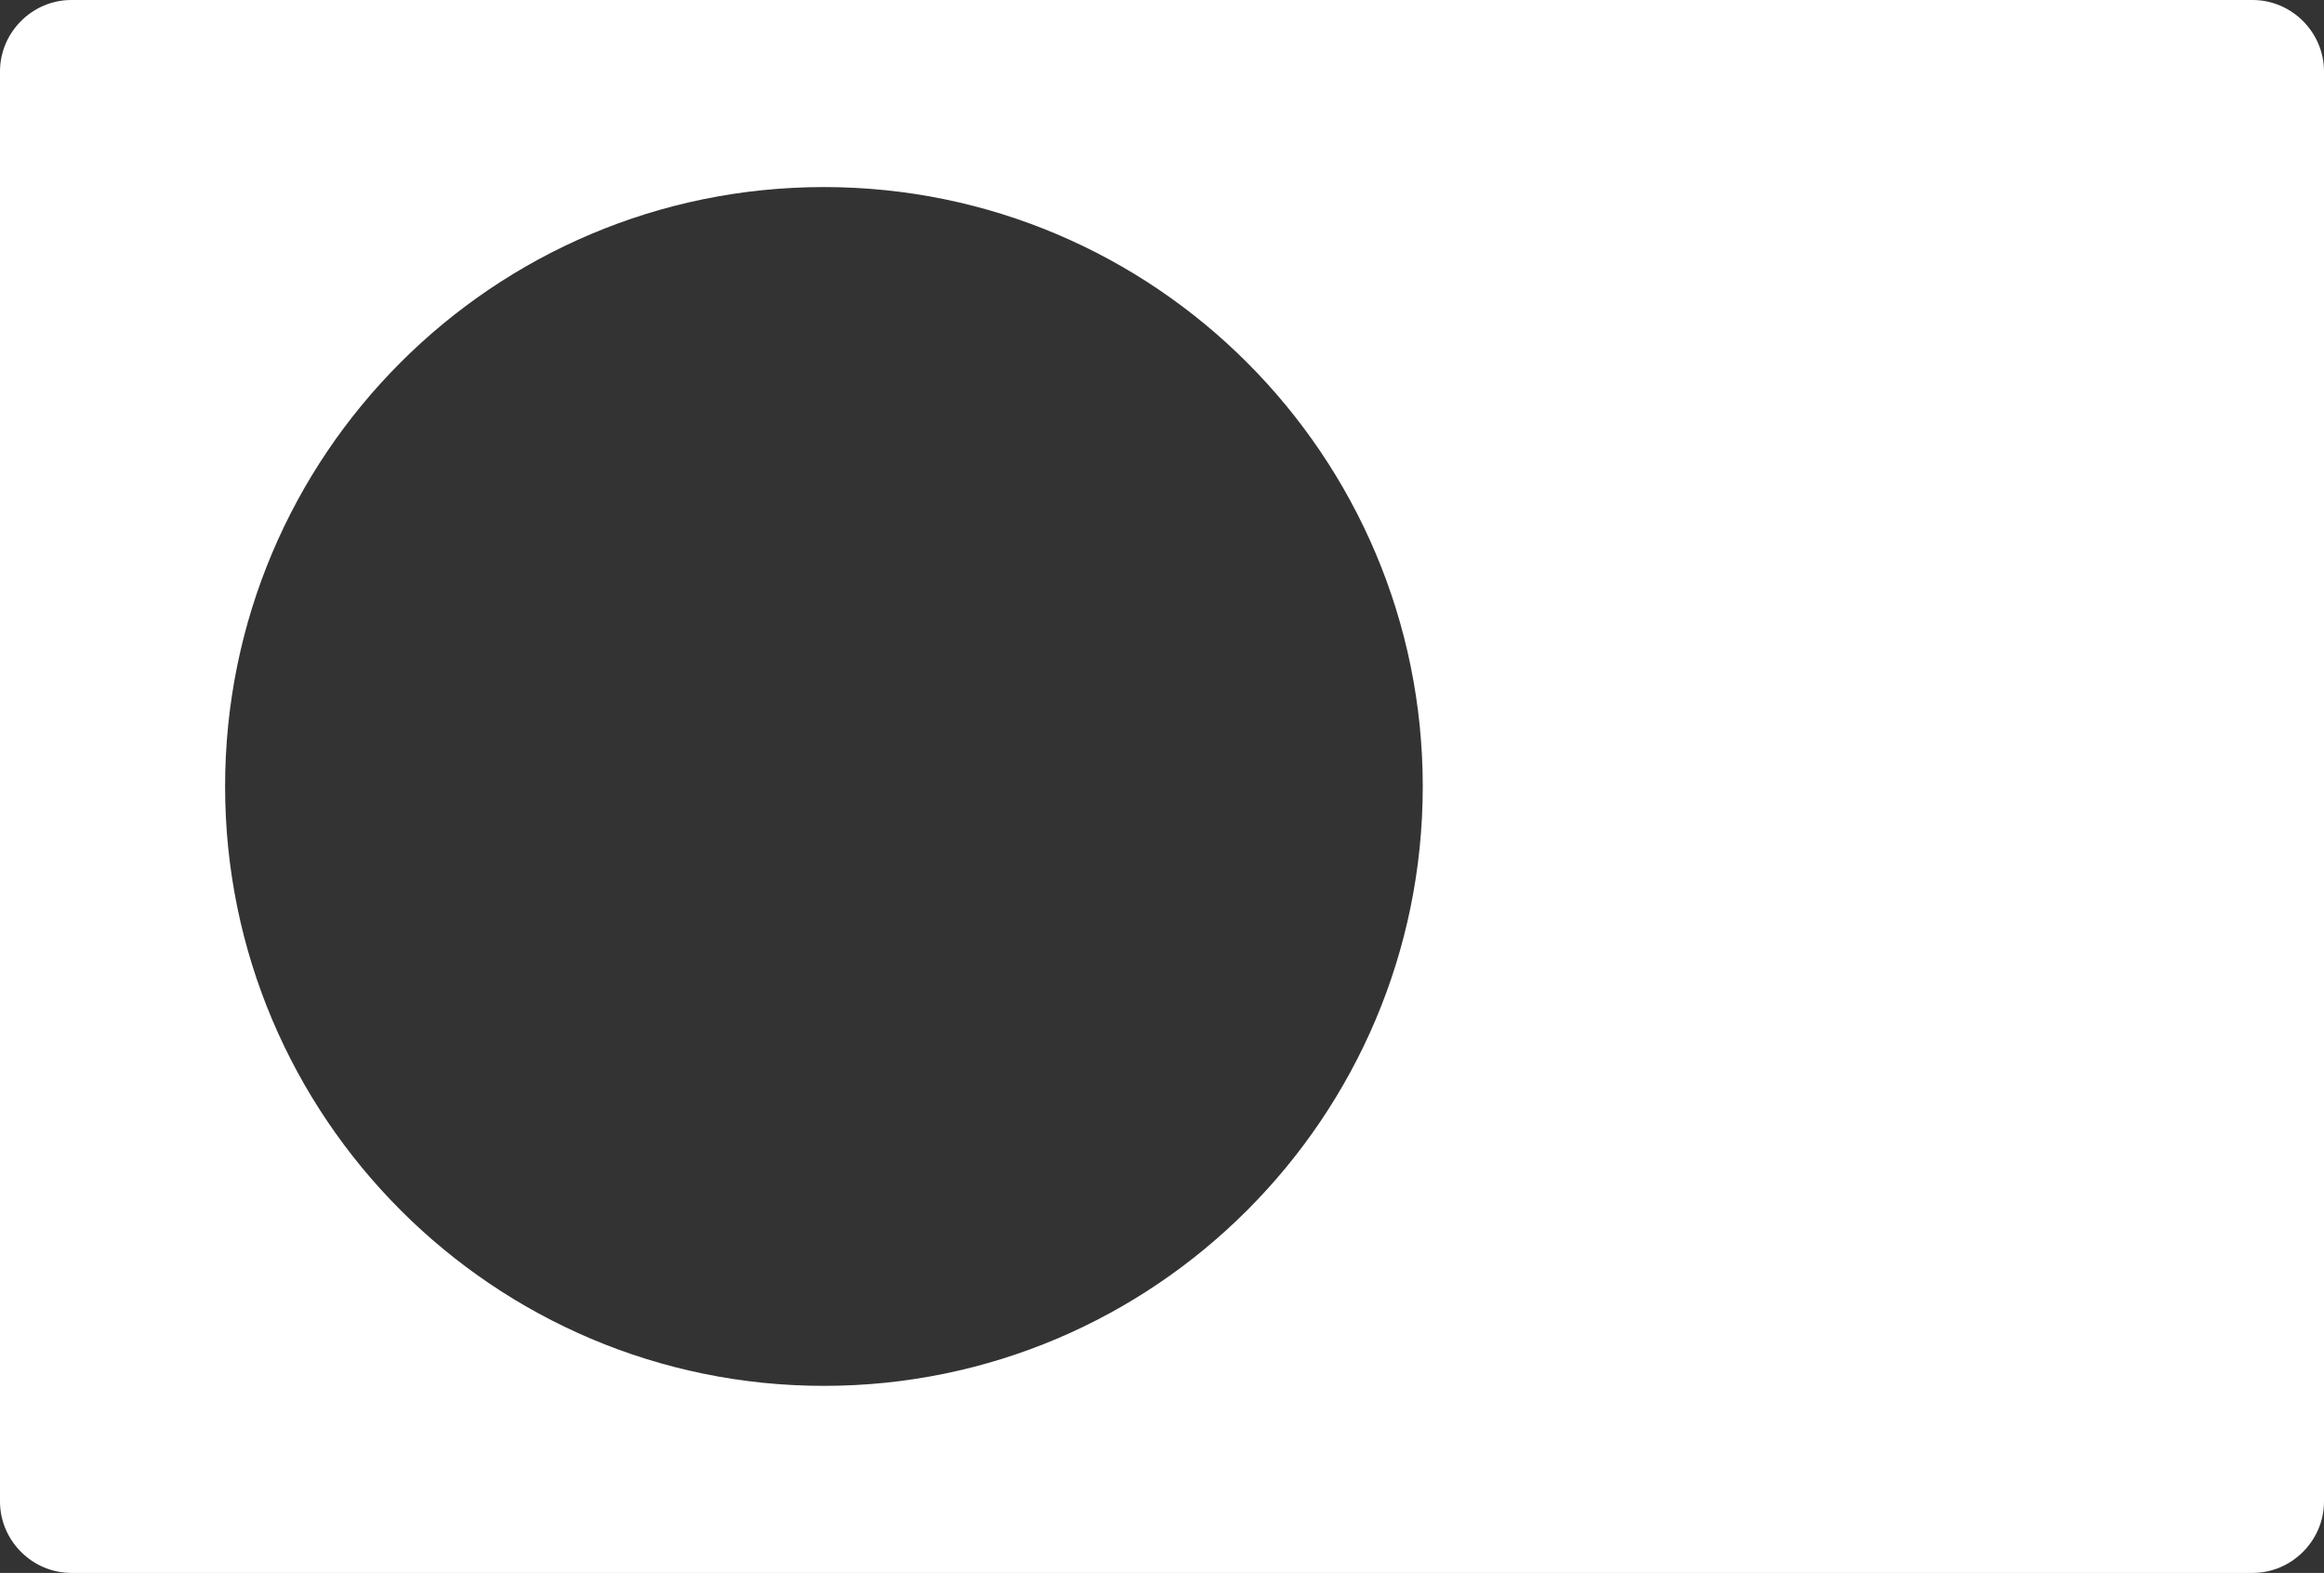 <svg width="99" height="67" viewBox="0 0 99 67" fill="none" xmlns="http://www.w3.org/2000/svg">
<rect x="0" y="0" width="99" height="67" fill="#333333" stroke="none"/>
<path d="M95.96 -3.43323e-05H3.039C1.375 -3.43323e-05 0 1.376 0 3.042V63.958C0 65.624 1.375 67 3.039 67H95.96C97.625 67 99 65.624 99 63.958V3.042C99 1.376 97.625 -3.43323e-05 95.96 -3.43323e-05ZM35.099 59.032C21.023 59.032 9.589 47.588 9.589 33.5C9.589 19.376 21.023 7.968 35.099 7.968C49.174 7.968 60.608 19.412 60.608 33.5C60.608 47.588 49.174 59.032 35.099 59.032Z" fill="white"/>
</svg>
